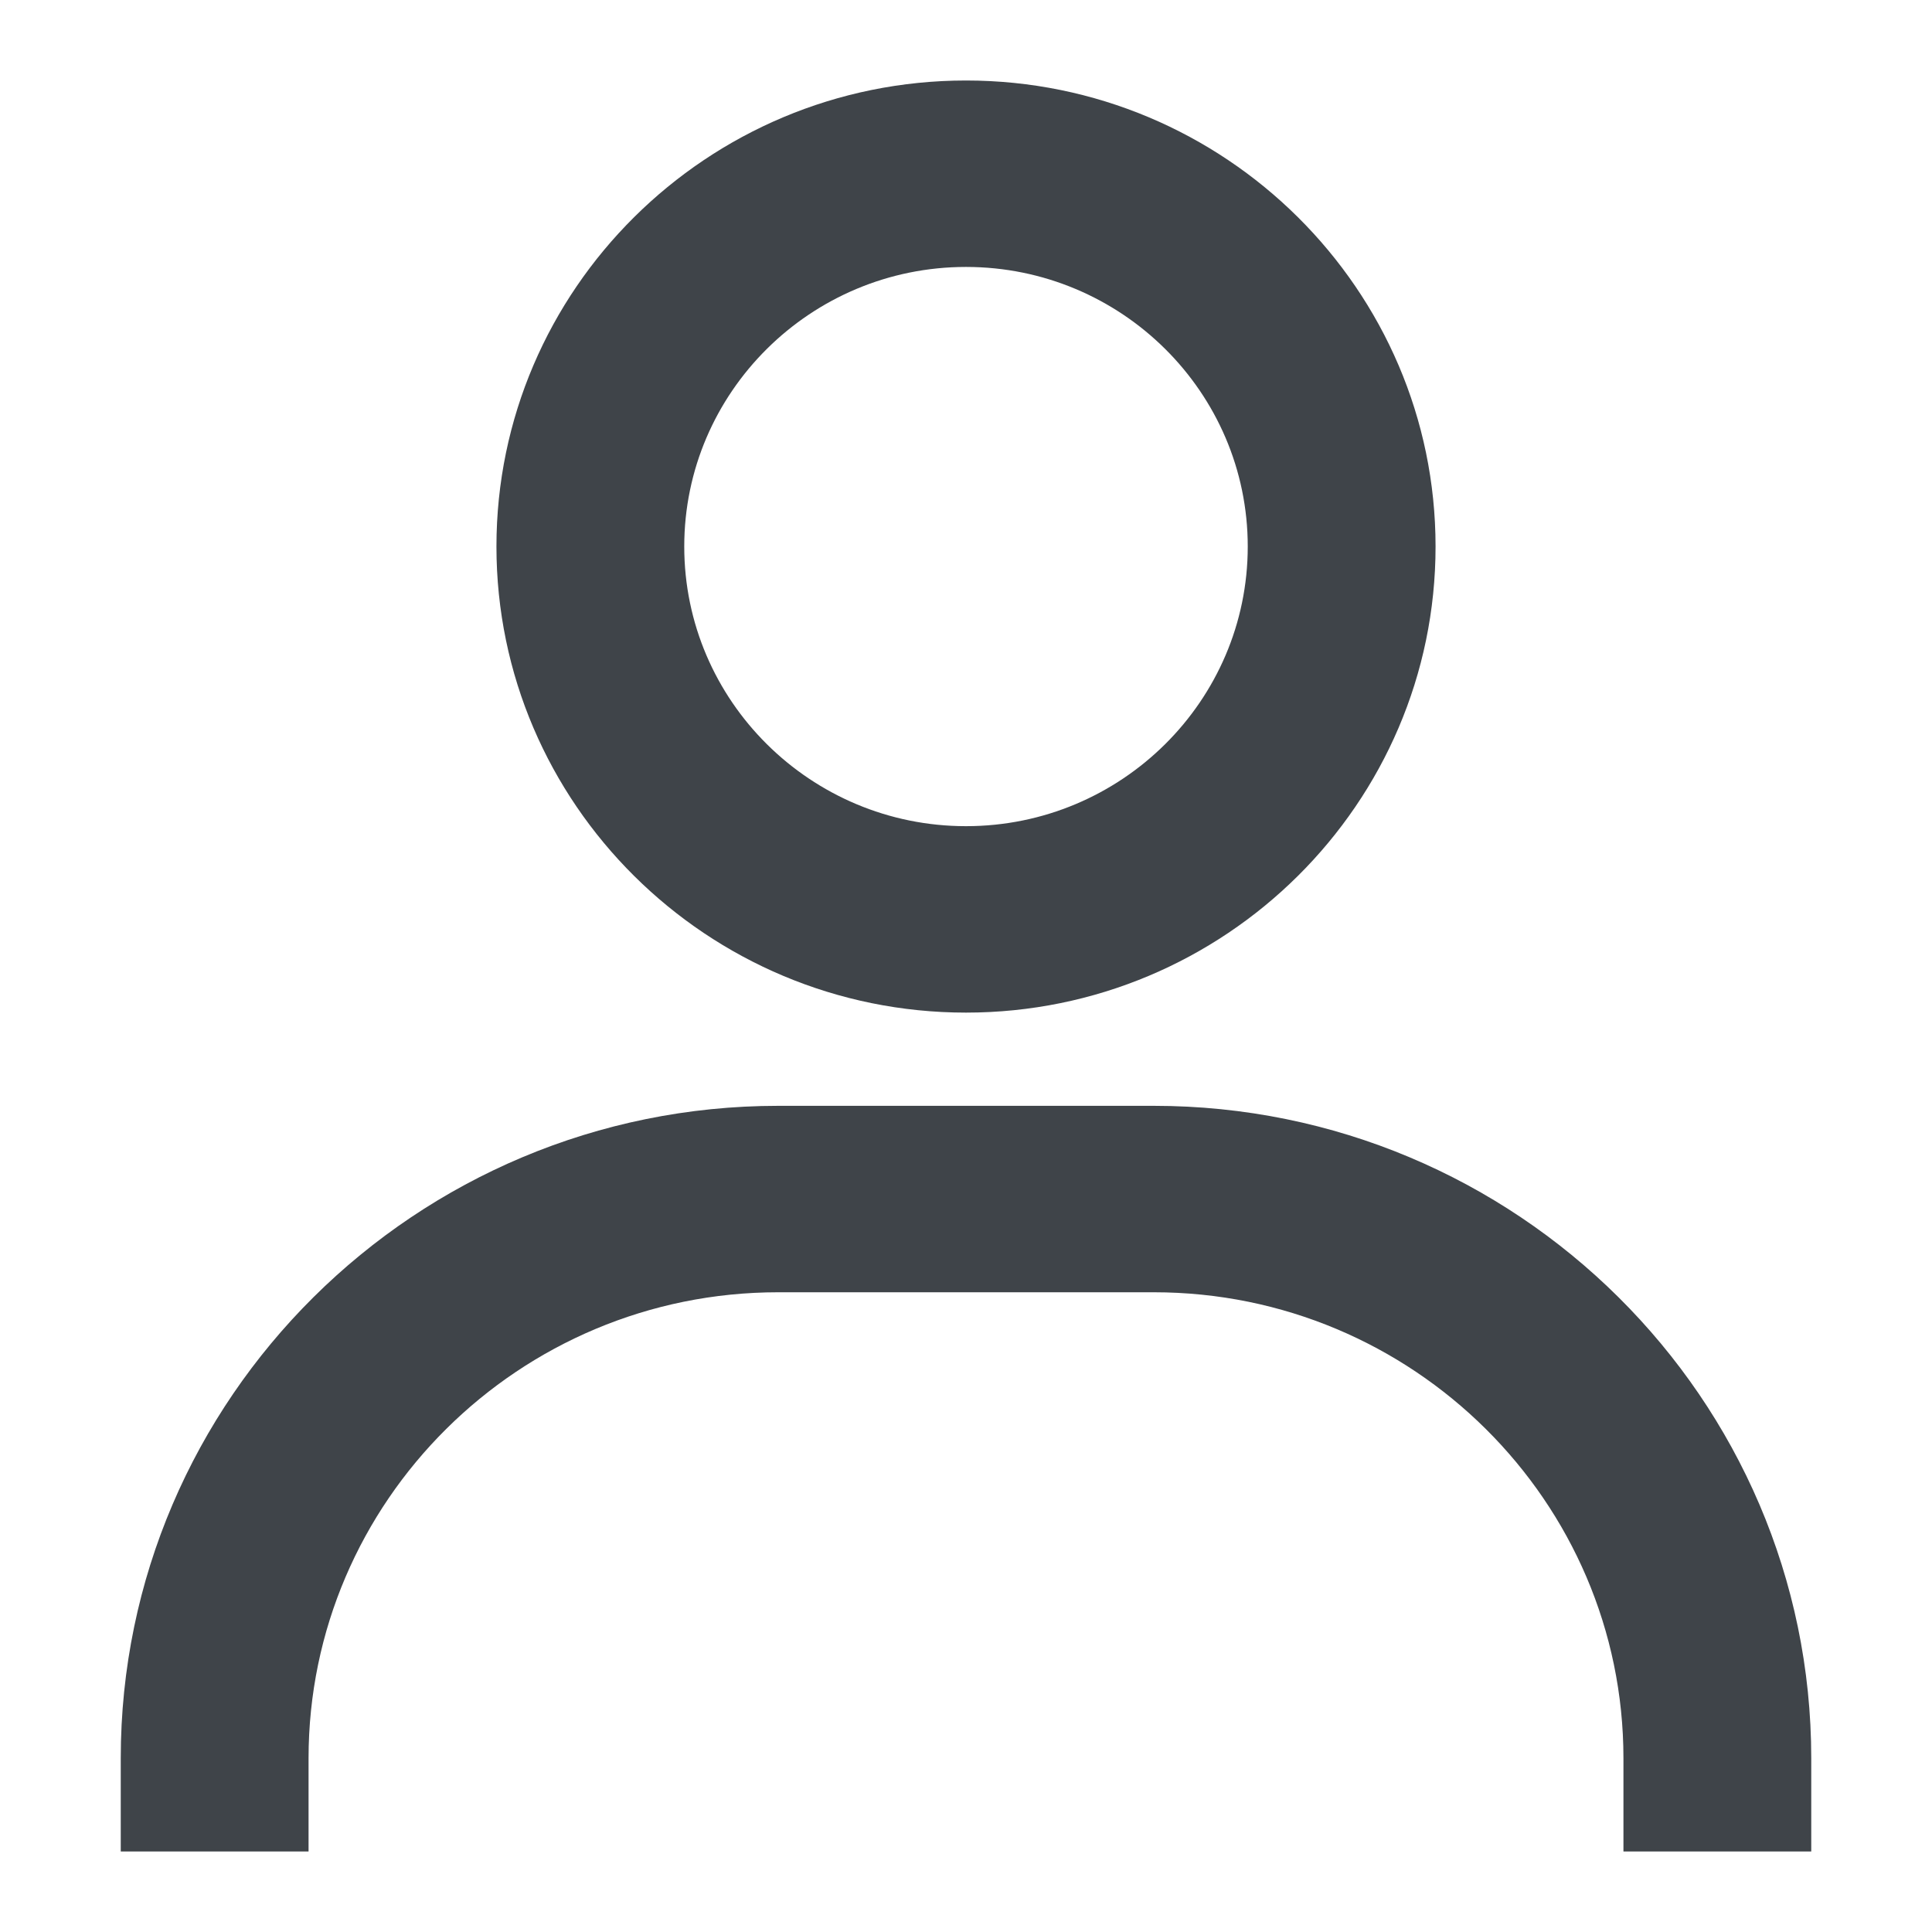 <svg width="24" height="24" viewBox="0 0 24 24" fill="none" xmlns="http://www.w3.org/2000/svg">
<path d="M12 1C8.784 1 6.167 3.597 6.167 6.789C6.167 9.982 8.784 12.579 12 12.579C15.216 12.579 17.833 9.982 17.833 6.789C17.833 3.597 15.216 1 12 1ZM12 10.263C10.07 10.263 8.5 8.705 8.5 6.789C8.5 4.874 10.07 3.316 12 3.316C13.93 3.316 15.5 4.874 15.5 6.789C15.5 8.705 13.93 10.263 12 10.263ZM22.5 23V21.842C22.5 17.374 18.835 13.737 14.333 13.737H9.667C5.163 13.737 1.5 17.374 1.5 21.842V23H3.833V21.842C3.833 18.65 6.45 16.053 9.667 16.053H14.333C17.55 16.053 20.167 18.65 20.167 21.842V23H22.5Z" fill="#3F4449"/>
</svg>
